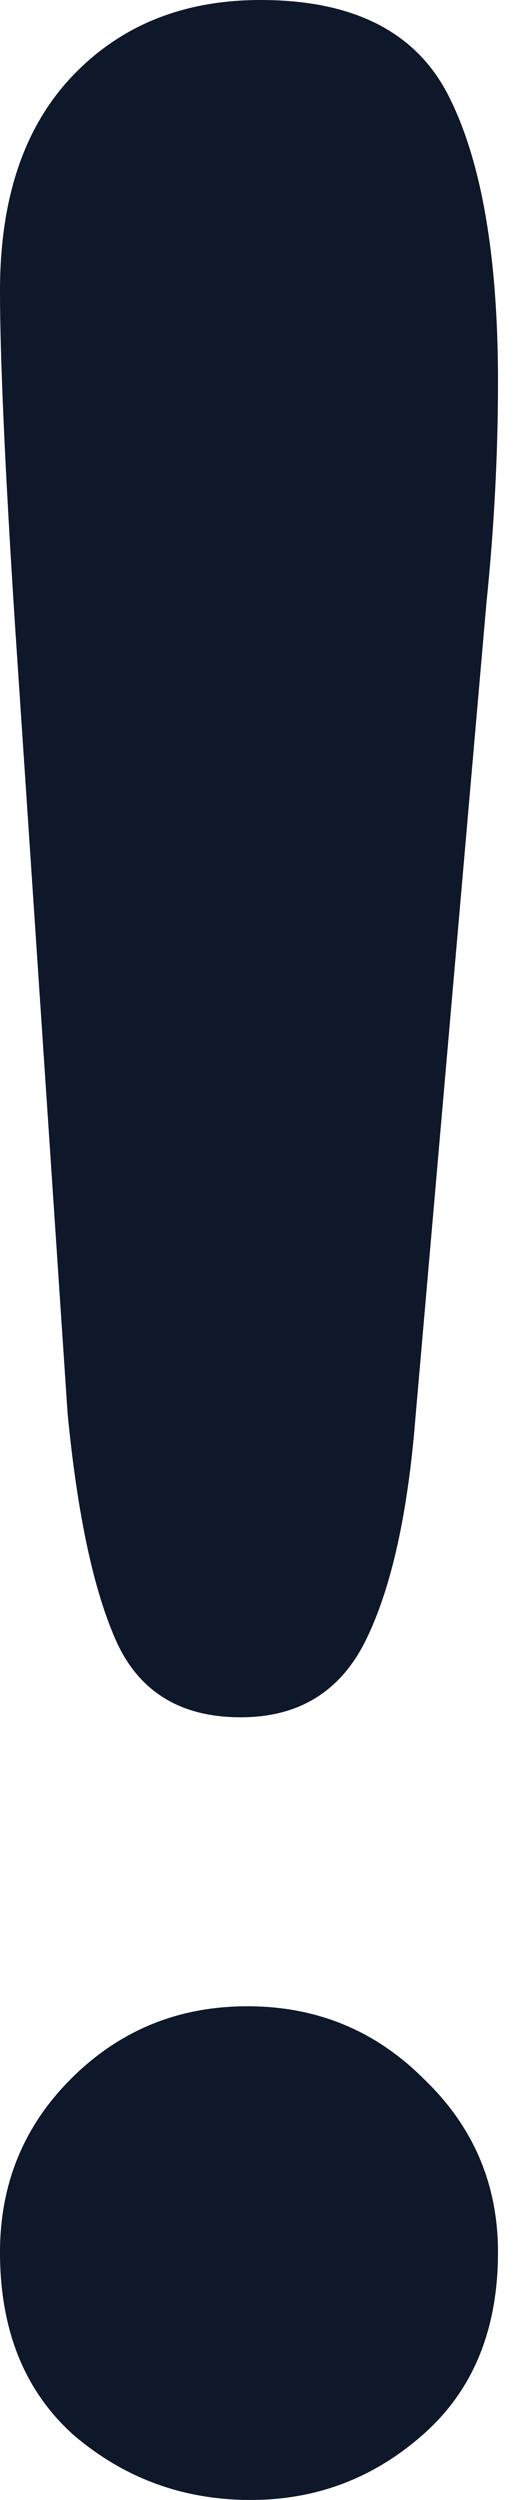 <svg width="14" height="68" viewBox="0 0 14 68" fill="none" xmlns="http://www.w3.org/2000/svg">
<g filter="url(#filter0_ii_494_2880)">
<path d="M1.841 38.447L0.404 16.933C0.135 12.741 0 9.731 0 7.905C0 5.42 0.644 3.488 1.931 2.111C3.249 0.704 4.971 0 7.096 0C9.672 0 11.393 0.898 12.262 2.695C13.13 4.461 13.564 7.022 13.564 10.375C13.564 12.351 13.459 14.358 13.25 16.394L11.318 38.536C11.109 41.171 10.66 43.192 9.971 44.6C9.282 46.007 8.144 46.711 6.557 46.711C4.941 46.711 3.818 46.037 3.189 44.69C2.56 43.312 2.111 41.231 1.841 38.447ZM6.827 68C5 68 3.398 67.416 2.021 66.248C0.674 65.051 0 63.389 0 61.263C0 59.406 0.644 57.834 1.931 56.547C3.249 55.229 4.851 54.571 6.737 54.571C8.624 54.571 10.226 55.229 11.543 56.547C12.89 57.834 13.564 59.406 13.564 61.263C13.564 63.359 12.89 65.006 11.543 66.203C10.195 67.401 8.624 68 6.827 68Z" fill="#0F172A"/>
</g>
<defs>
<filter id="filter0_ii_494_2880" x="-2" y="-2" width="17.564" height="72" filterUnits="userSpaceOnUse" color-interpolation-filters="sRGB">
<feFlood flood-opacity="0" result="BackgroundImageFix"/>
<feBlend mode="normal" in="SourceGraphic" in2="BackgroundImageFix" result="shape"/>
<feColorMatrix in="SourceAlpha" type="matrix" values="0 0 0 0 0 0 0 0 0 0 0 0 0 0 0 0 0 0 127 0" result="hardAlpha"/>
<feOffset dx="2" dy="2"/>
<feGaussianBlur stdDeviation="2"/>
<feComposite in2="hardAlpha" operator="arithmetic" k2="-1" k3="1"/>
<feColorMatrix type="matrix" values="0 0 0 0 0.973 0 0 0 0 0.98 0 0 0 0 0.988 0 0 0 0.45 0"/>
<feBlend mode="normal" in2="shape" result="effect1_innerShadow_494_2880"/>
<feColorMatrix in="SourceAlpha" type="matrix" values="0 0 0 0 0 0 0 0 0 0 0 0 0 0 0 0 0 0 127 0" result="hardAlpha"/>
<feOffset dx="-2" dy="-2"/>
<feGaussianBlur stdDeviation="2"/>
<feComposite in2="hardAlpha" operator="arithmetic" k2="-1" k3="1"/>
<feColorMatrix type="matrix" values="0 0 0 0 0.973 0 0 0 0 0.98 0 0 0 0 0.988 0 0 0 0.3 0"/>
<feBlend mode="normal" in2="effect1_innerShadow_494_2880" result="effect2_innerShadow_494_2880"/>
</filter>
</defs>
</svg>
